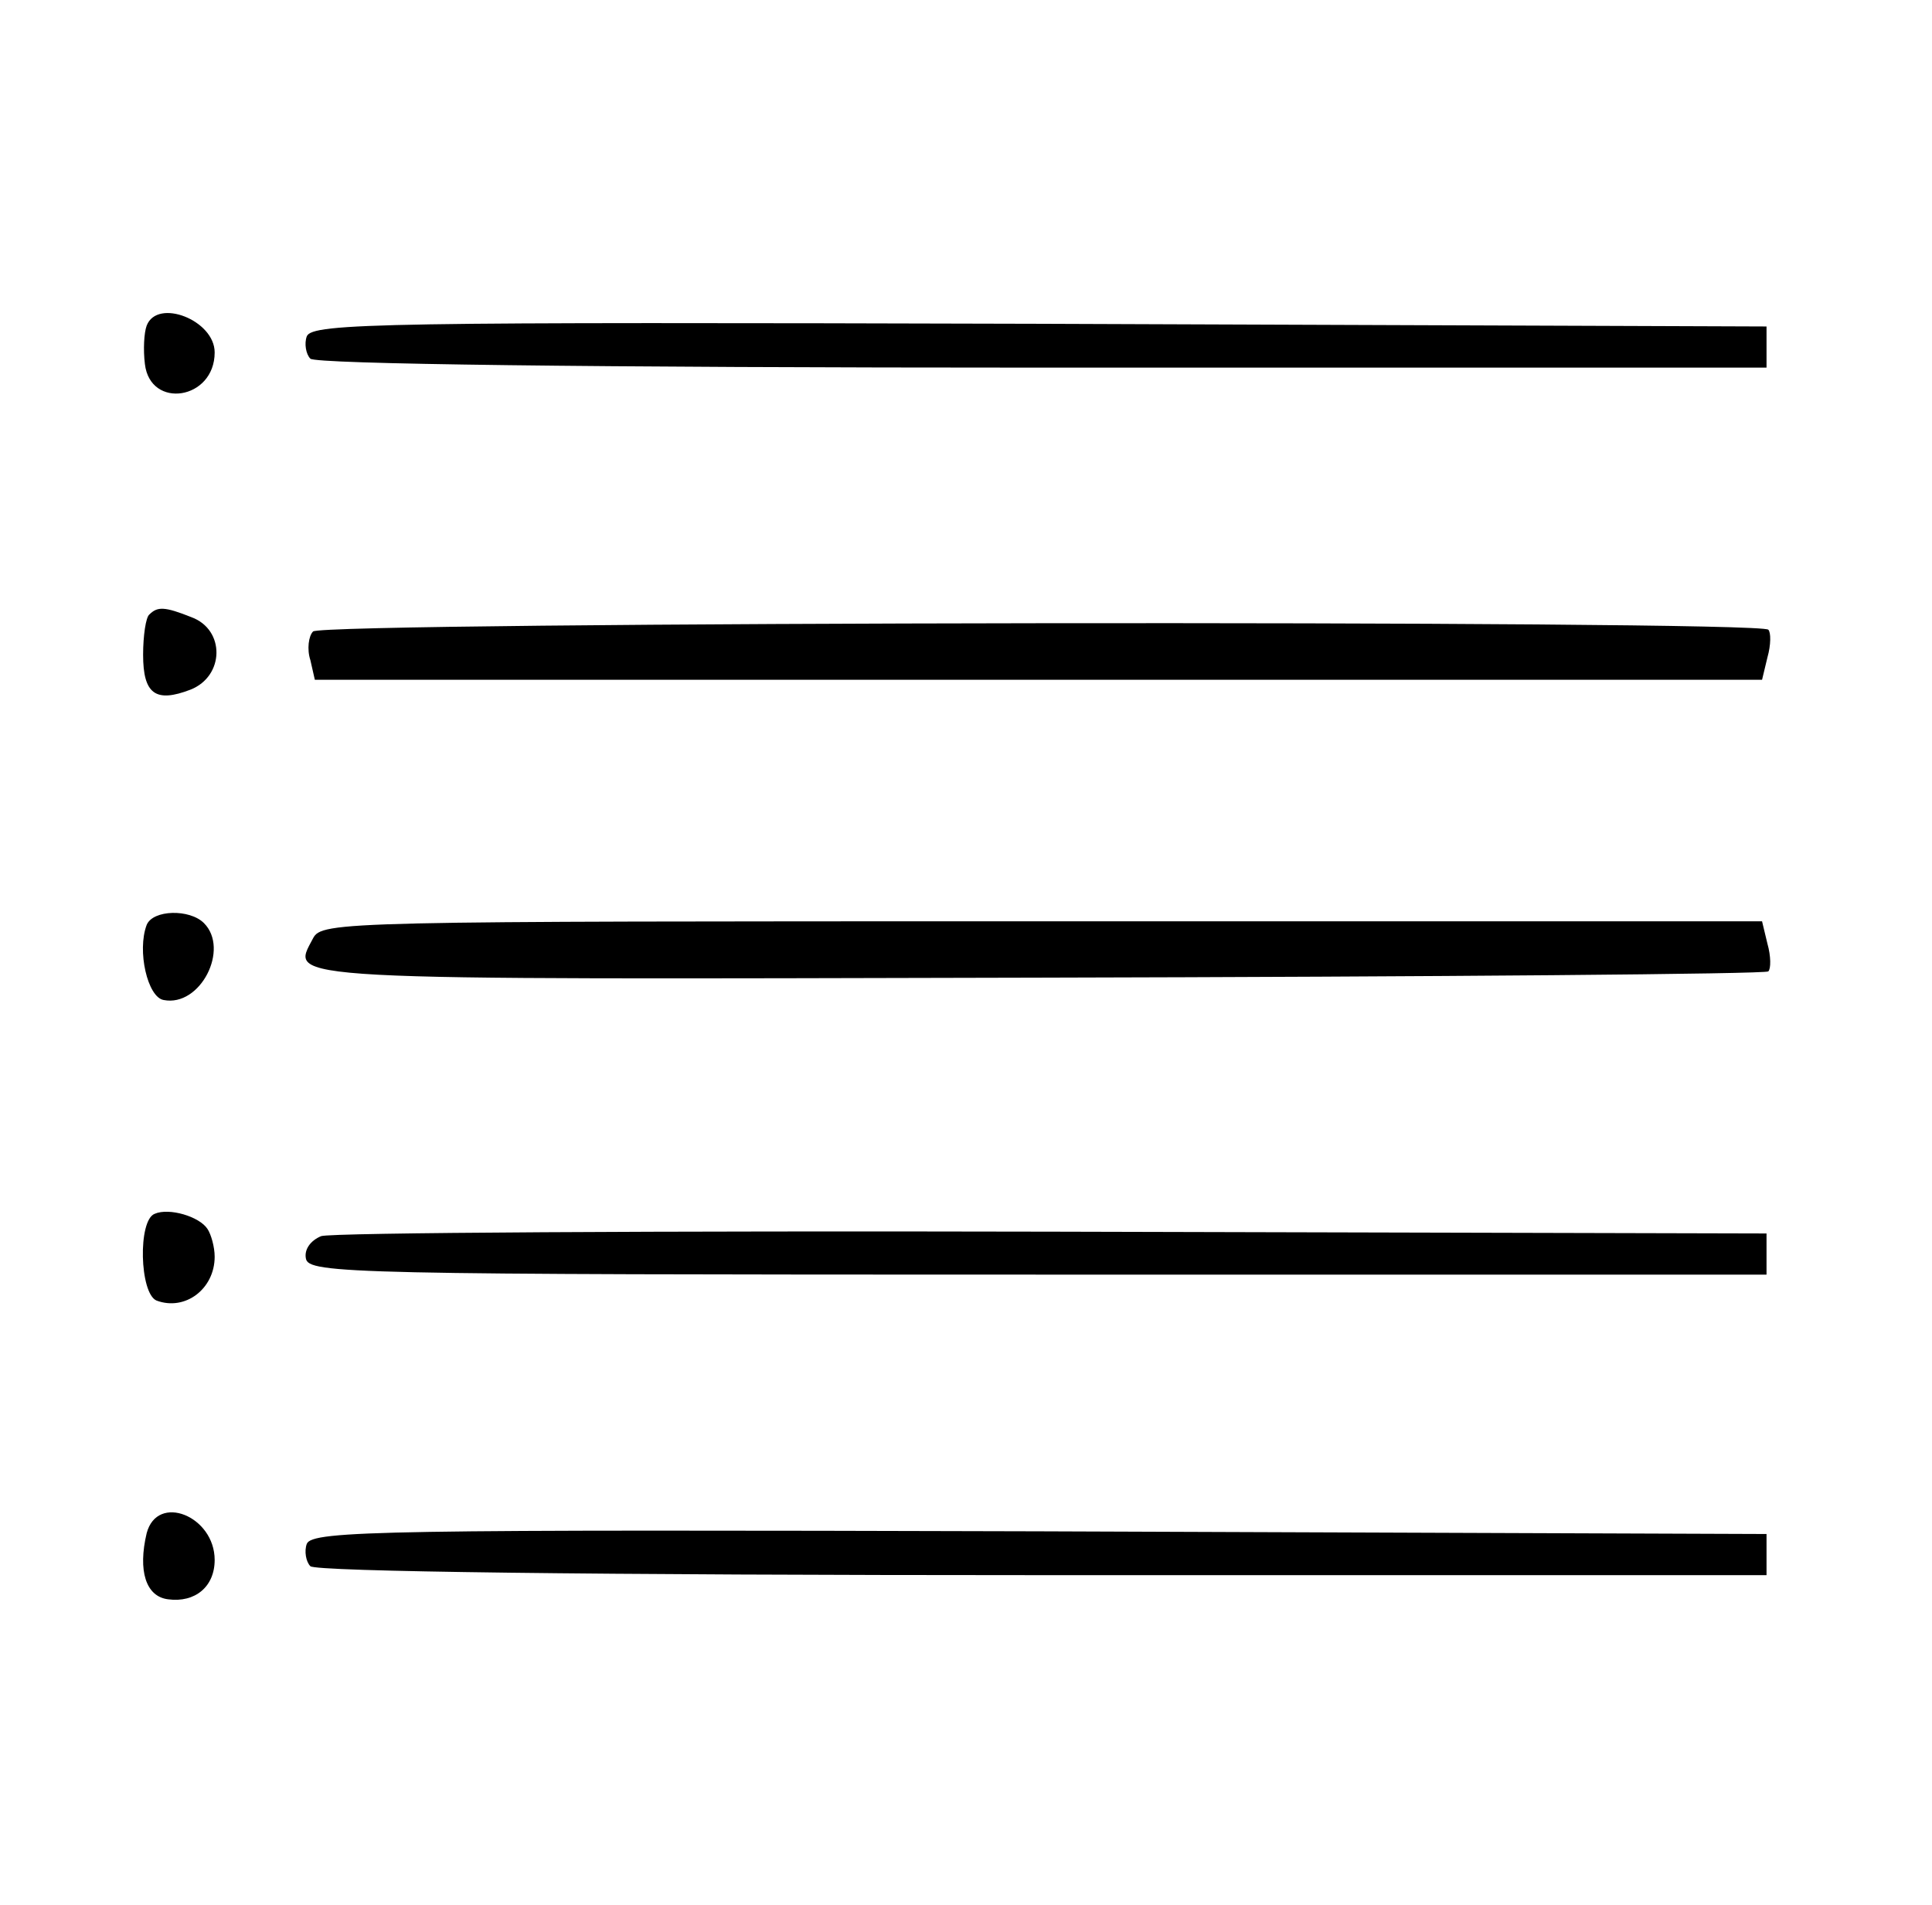 <?xml version="1.0" standalone="no"?>
<!DOCTYPE svg PUBLIC "-//W3C//DTD SVG 20010904//EN"
 "http://www.w3.org/TR/2001/REC-SVG-20010904/DTD/svg10.dtd">
<svg version="1.0" xmlns="http://www.w3.org/2000/svg"
 width="216pt" height="213pt" viewBox="0 0 216 213"
 preserveAspectRatio="xMidYMid meet">
<g transform="translate(0,213) scale(0.1,-0.1)"
fill="#000000" stroke="none">
<path d="M164 1766 c-3 -8 -4 -27 -2 -43 6 -51 78 -40 78 13 0 36 -64 61 -76
30z"/>
<path d="M343 1754 c-3 -8 -1 -20 4 -25 6 -6 310 -10 819 -10 l809 0 0 23 0
23 -813 3 c-731 2 -813 1 -819 -14z"/>
<path d="M167 1443 c-4 -3 -7 -24 -7 -45 0 -44 14 -54 53 -39 38 15 39 67 1
81 -30 12 -38 12 -47 3z"/>
<path d="M350 1424 c-5 -5 -7 -20 -3 -32 l5 -22 809 0 809 0 6 25 c4 14 4 28
1 31 -10 11 -1619 9 -1627 -2z"/>
<path d="M164 1096 c-11 -29 1 -81 19 -84 41 -8 74 57 45 86 -16 16 -57 15
-64 -2z"/>
<path d="M350 1081 c-25 -48 -51 -46 811 -44 446 1 814 4 816 7 3 3 3 17 -1
31 l-6 25 -805 0 c-784 0 -805 0 -815 -19z"/>
<path d="M173 773 c-19 -7 -17 -89 2 -97 32 -12 65 13 65 49 0 11 -4 25 -8 31
-9 14 -43 24 -59 17z"/>
<path d="M359 748 c-12 -5 -19 -15 -17 -25 3 -17 49 -18 818 -18 l815 0 0 23
0 23 -798 2 c-439 1 -807 -1 -818 -5z"/>
<path d="M164 416 c-10 -42 -1 -71 24 -74 30 -4 52 14 52 44 0 49 -64 75 -76
30z"/>
<path d="M343 404 c-3 -8 -1 -20 4 -25 6 -6 313 -10 819 -10 l809 0 0 23 0 23
-813 3 c-731 2 -813 1 -819 -14z"/>
</g>
</svg>

